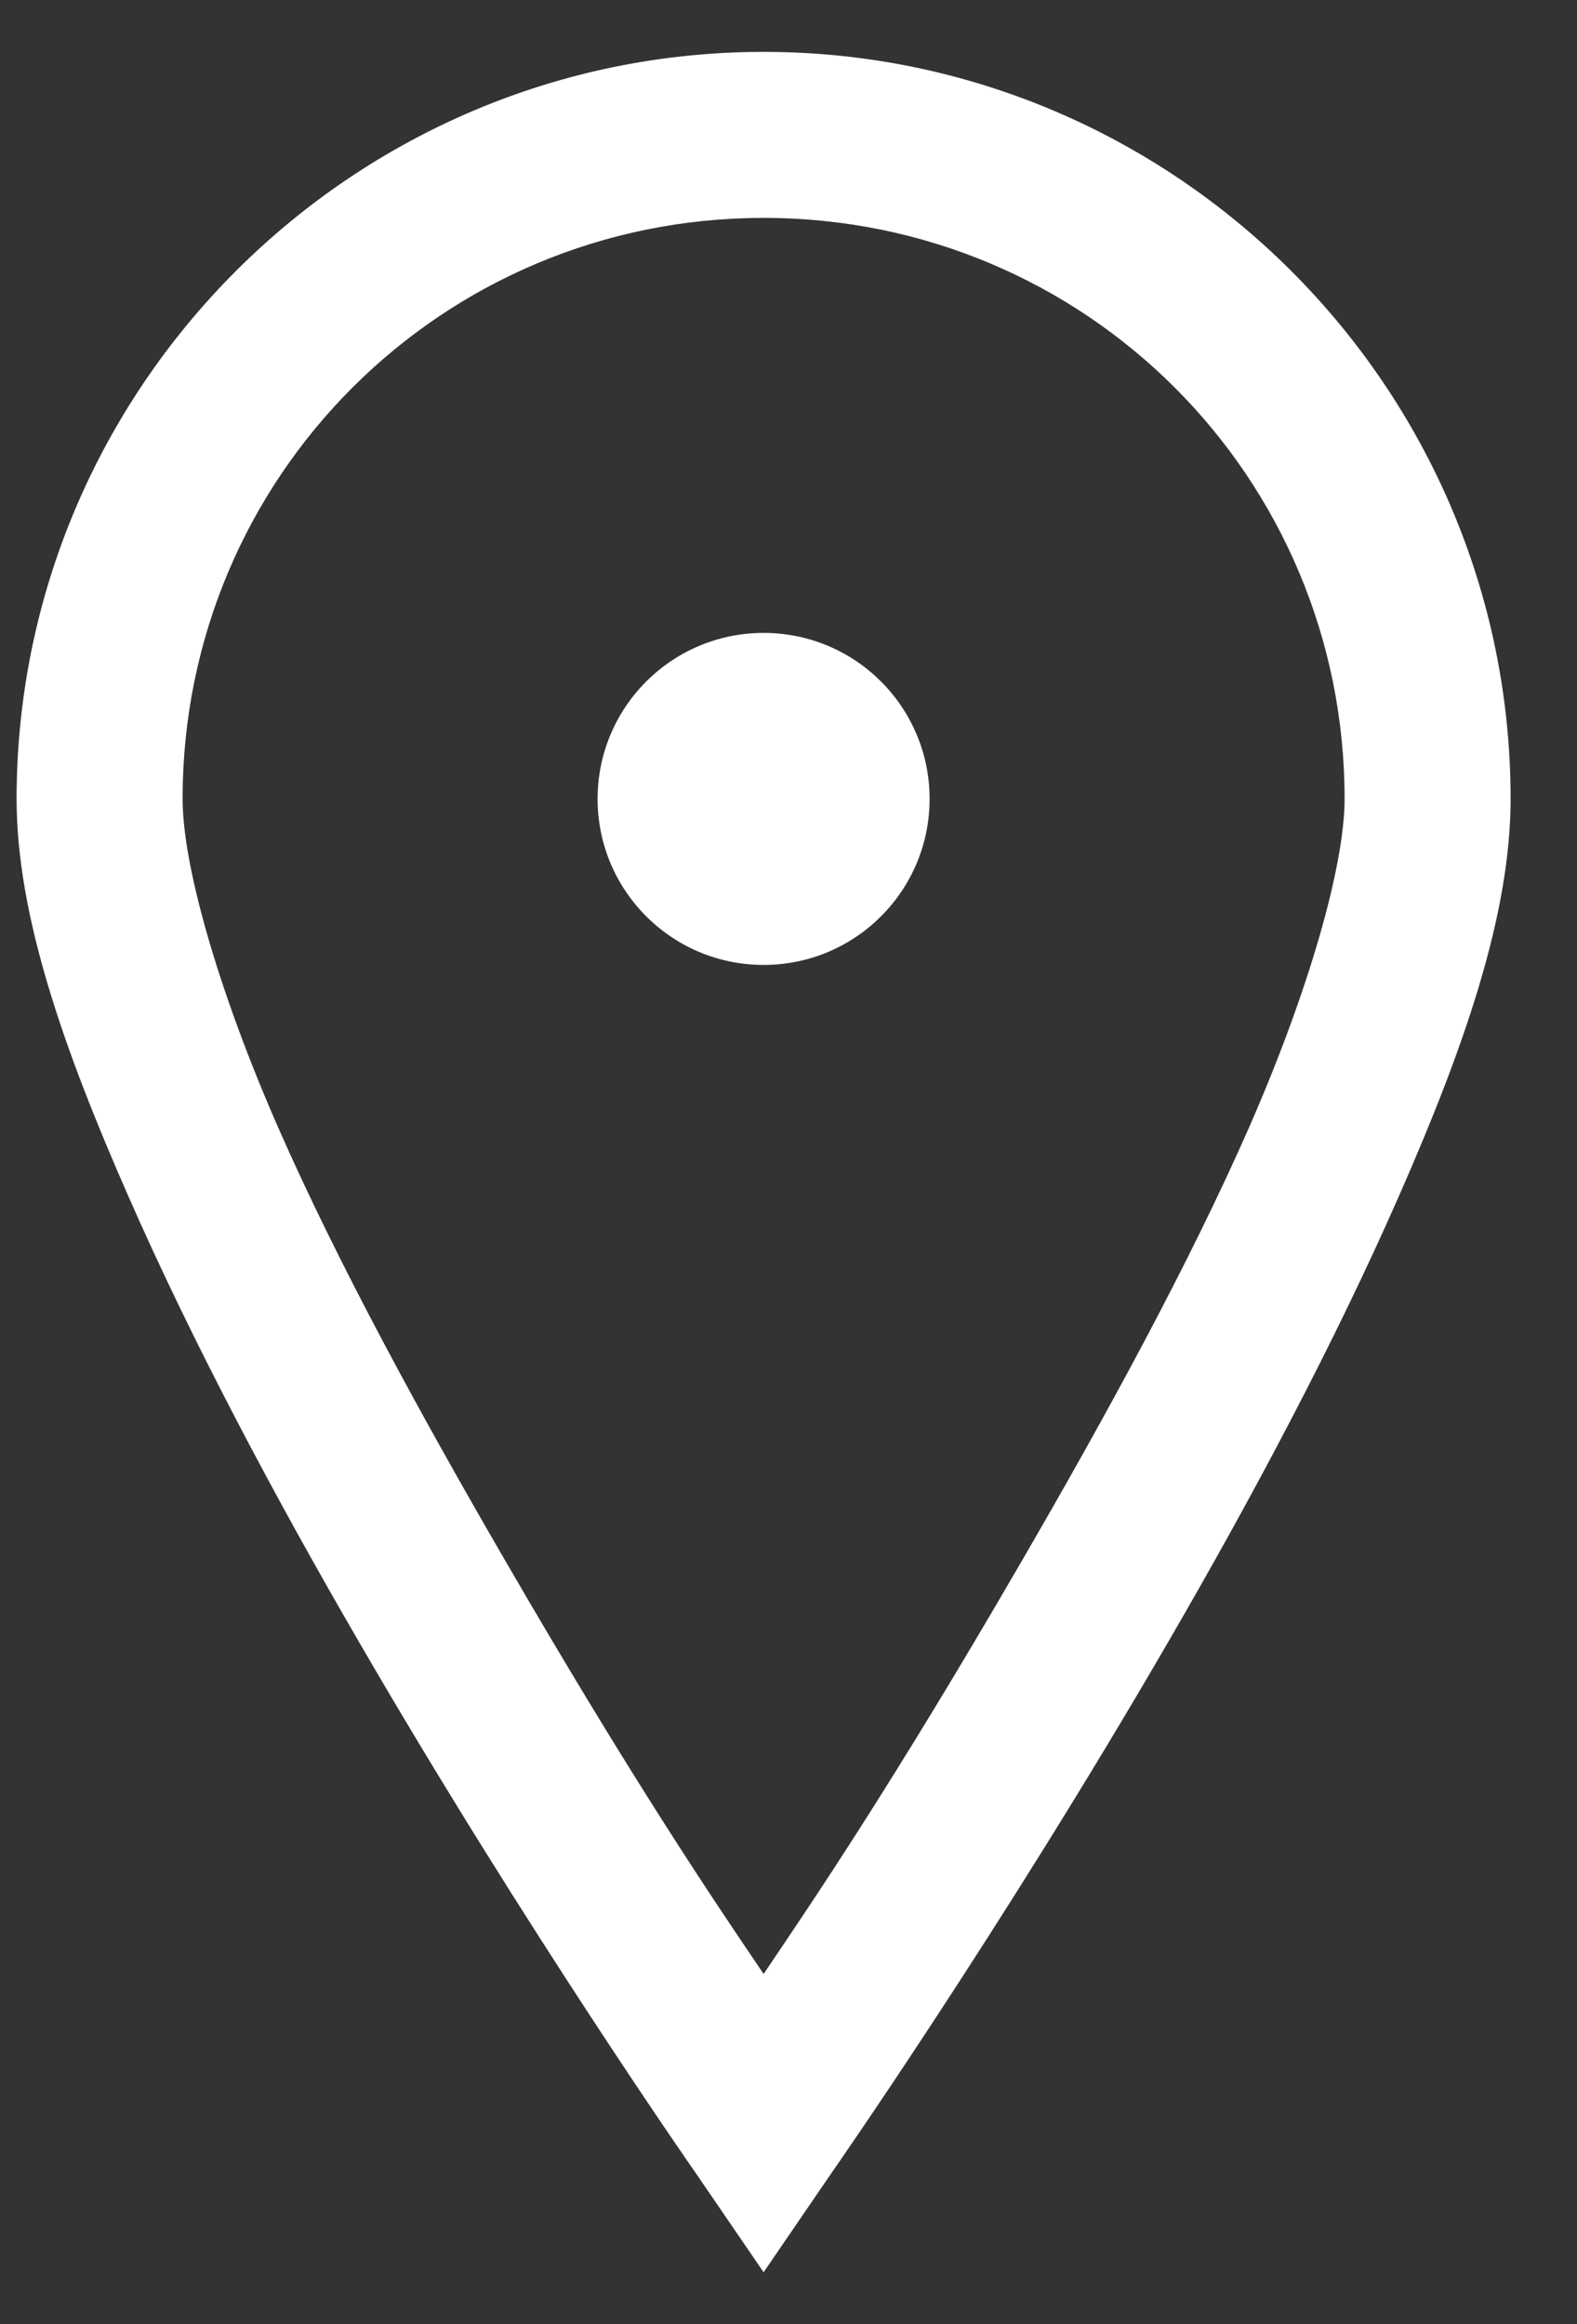 <svg width="19" height="28" viewBox="0 0 19 28" fill="none" xmlns="http://www.w3.org/2000/svg">
<rect x="0" y="0" width="19" height="28" fill="#333333" stroke="none"/>
<path d="M9.2 0.625C4.243 0.625 0.2 4.668 0.2 9.625C0.2 11.031 0.77 12.645 1.544 14.406C2.317 16.168 3.313 18.039 4.325 19.781C6.348 23.27 8.388 26.188 8.388 26.188L9.2 27.375L10.012 26.188C10.012 26.188 12.052 23.27 14.075 19.781C15.087 18.039 16.083 16.168 16.856 14.406C17.63 12.645 18.2 11.031 18.2 9.625C18.2 4.668 14.157 0.625 9.2 0.625ZM9.2 2.625C13.079 2.625 16.2 5.746 16.2 9.625C16.2 10.426 15.77 11.941 15.044 13.594C14.317 15.246 13.313 17.078 12.325 18.781C10.755 21.492 9.778 22.926 9.2 23.781C8.622 22.926 7.645 21.492 6.075 18.781C5.087 17.078 4.083 15.246 3.356 13.594C2.63 11.941 2.2 10.426 2.2 9.625C2.2 5.746 5.321 2.625 9.2 2.625ZM9.2 7.625C8.095 7.625 7.2 8.52 7.2 9.625C7.2 10.73 8.095 11.625 9.2 11.625C10.306 11.625 11.2 10.73 11.2 9.625C11.2 8.52 10.306 7.625 9.2 7.625Z" fill="white"/>
</svg>

